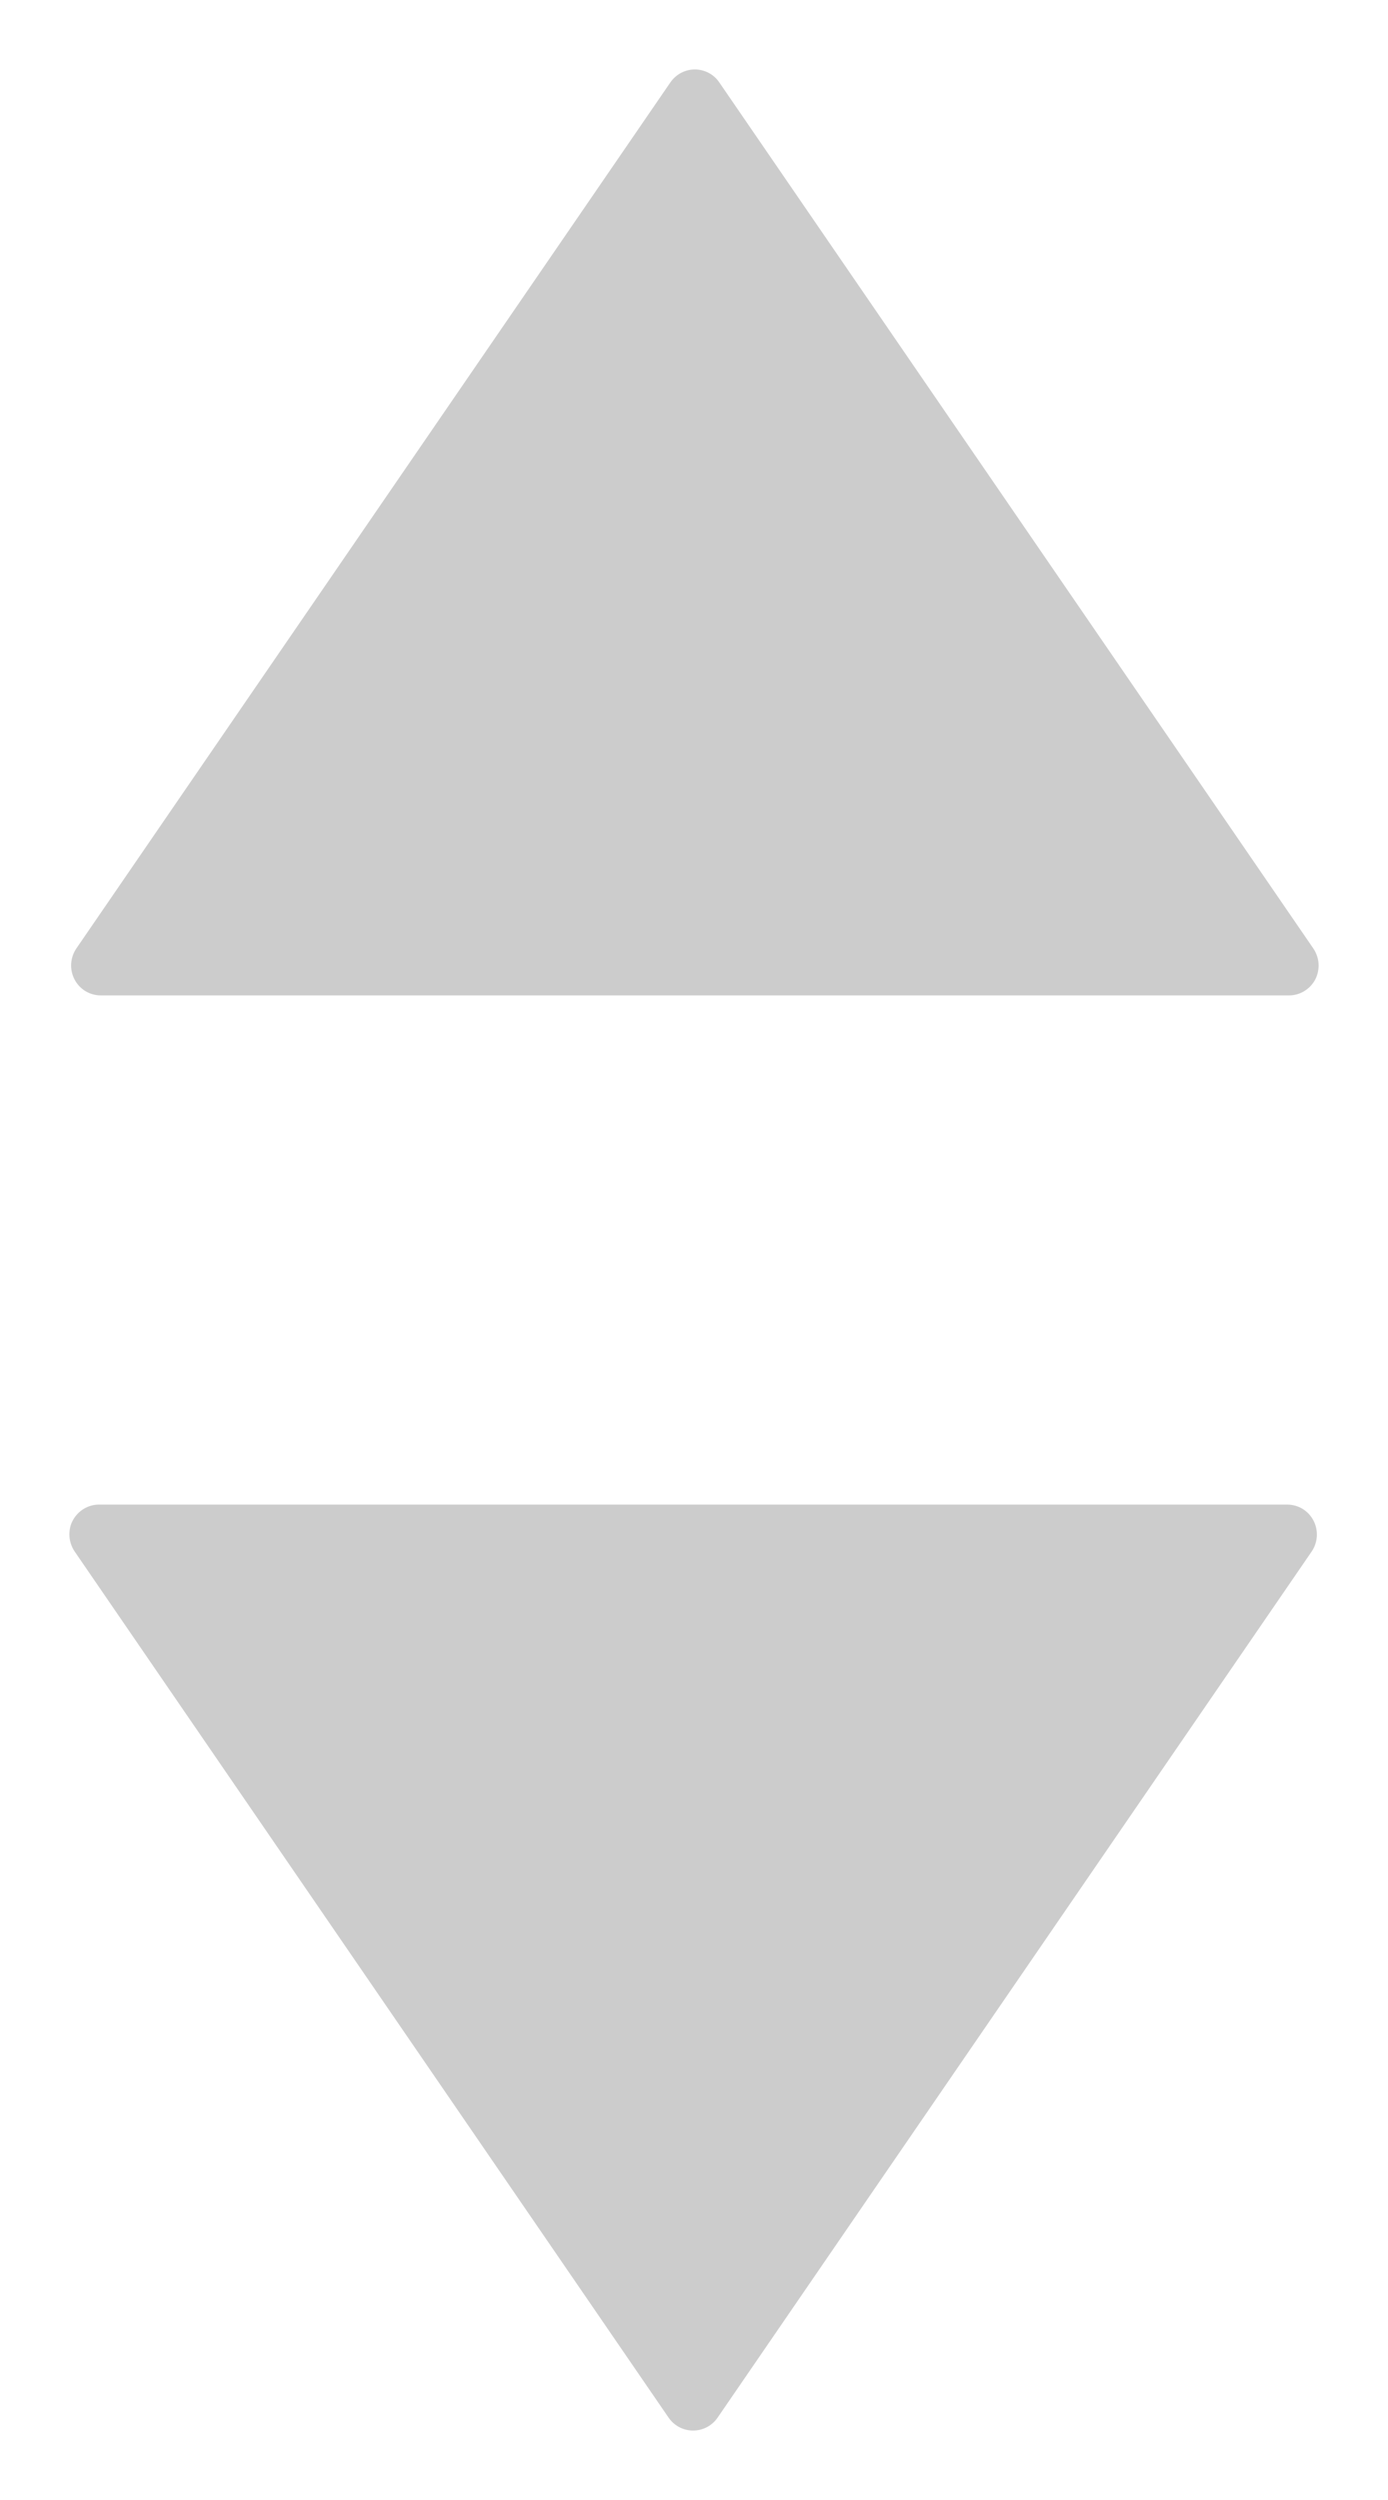 <?xml version="1.0" encoding="utf-8"?>
<!-- Generator: Adobe Illustrator 16.0.0, SVG Export Plug-In . SVG Version: 6.00 Build 0)  -->
<!DOCTYPE svg PUBLIC "-//W3C//DTD SVG 1.1//EN" "http://www.w3.org/Graphics/SVG/1.1/DTD/svg11.dtd">
<svg version="1.1" id="Layer_1" xmlns="http://www.w3.org/2000/svg" xmlns:xlink="http://www.w3.org/1999/xlink" x="0px" y="0px"
	 width="10px" height="18px" viewBox="0 0 10 18" enable-background="new 0 0 10 18" xml:space="preserve">
<g>
	<g>
		<g>
			<path fill="#CCCCCC" d="M0.727,7.167h8.56c0.079,0,0.152-0.045,0.189-0.115C9.492,7.021,9.5,6.985,9.5,6.951
				c0-0.042-0.013-0.085-0.038-0.122l-4.28-6.236C5.143,0.535,5.076,0.5,5.006,0.5S4.87,0.535,4.83,0.593L0.55,6.829
				C0.505,6.896,0.5,6.981,0.537,7.052S0.646,7.167,0.727,7.167z M9.273,10.833h-8.56c-0.079,0-0.152,0.045-0.189,0.115
				c-0.017,0.031-0.024,0.065-0.024,0.1c0,0.043,0.013,0.086,0.038,0.123l4.279,6.236c0.04,0.058,0.105,0.093,0.177,0.093
				c0.07,0,0.136-0.035,0.176-0.093l4.28-6.236c0.045-0.066,0.05-0.152,0.013-0.223S9.354,10.833,9.273,10.833z"/>
		</g>
	</g>
</g>
</svg>
